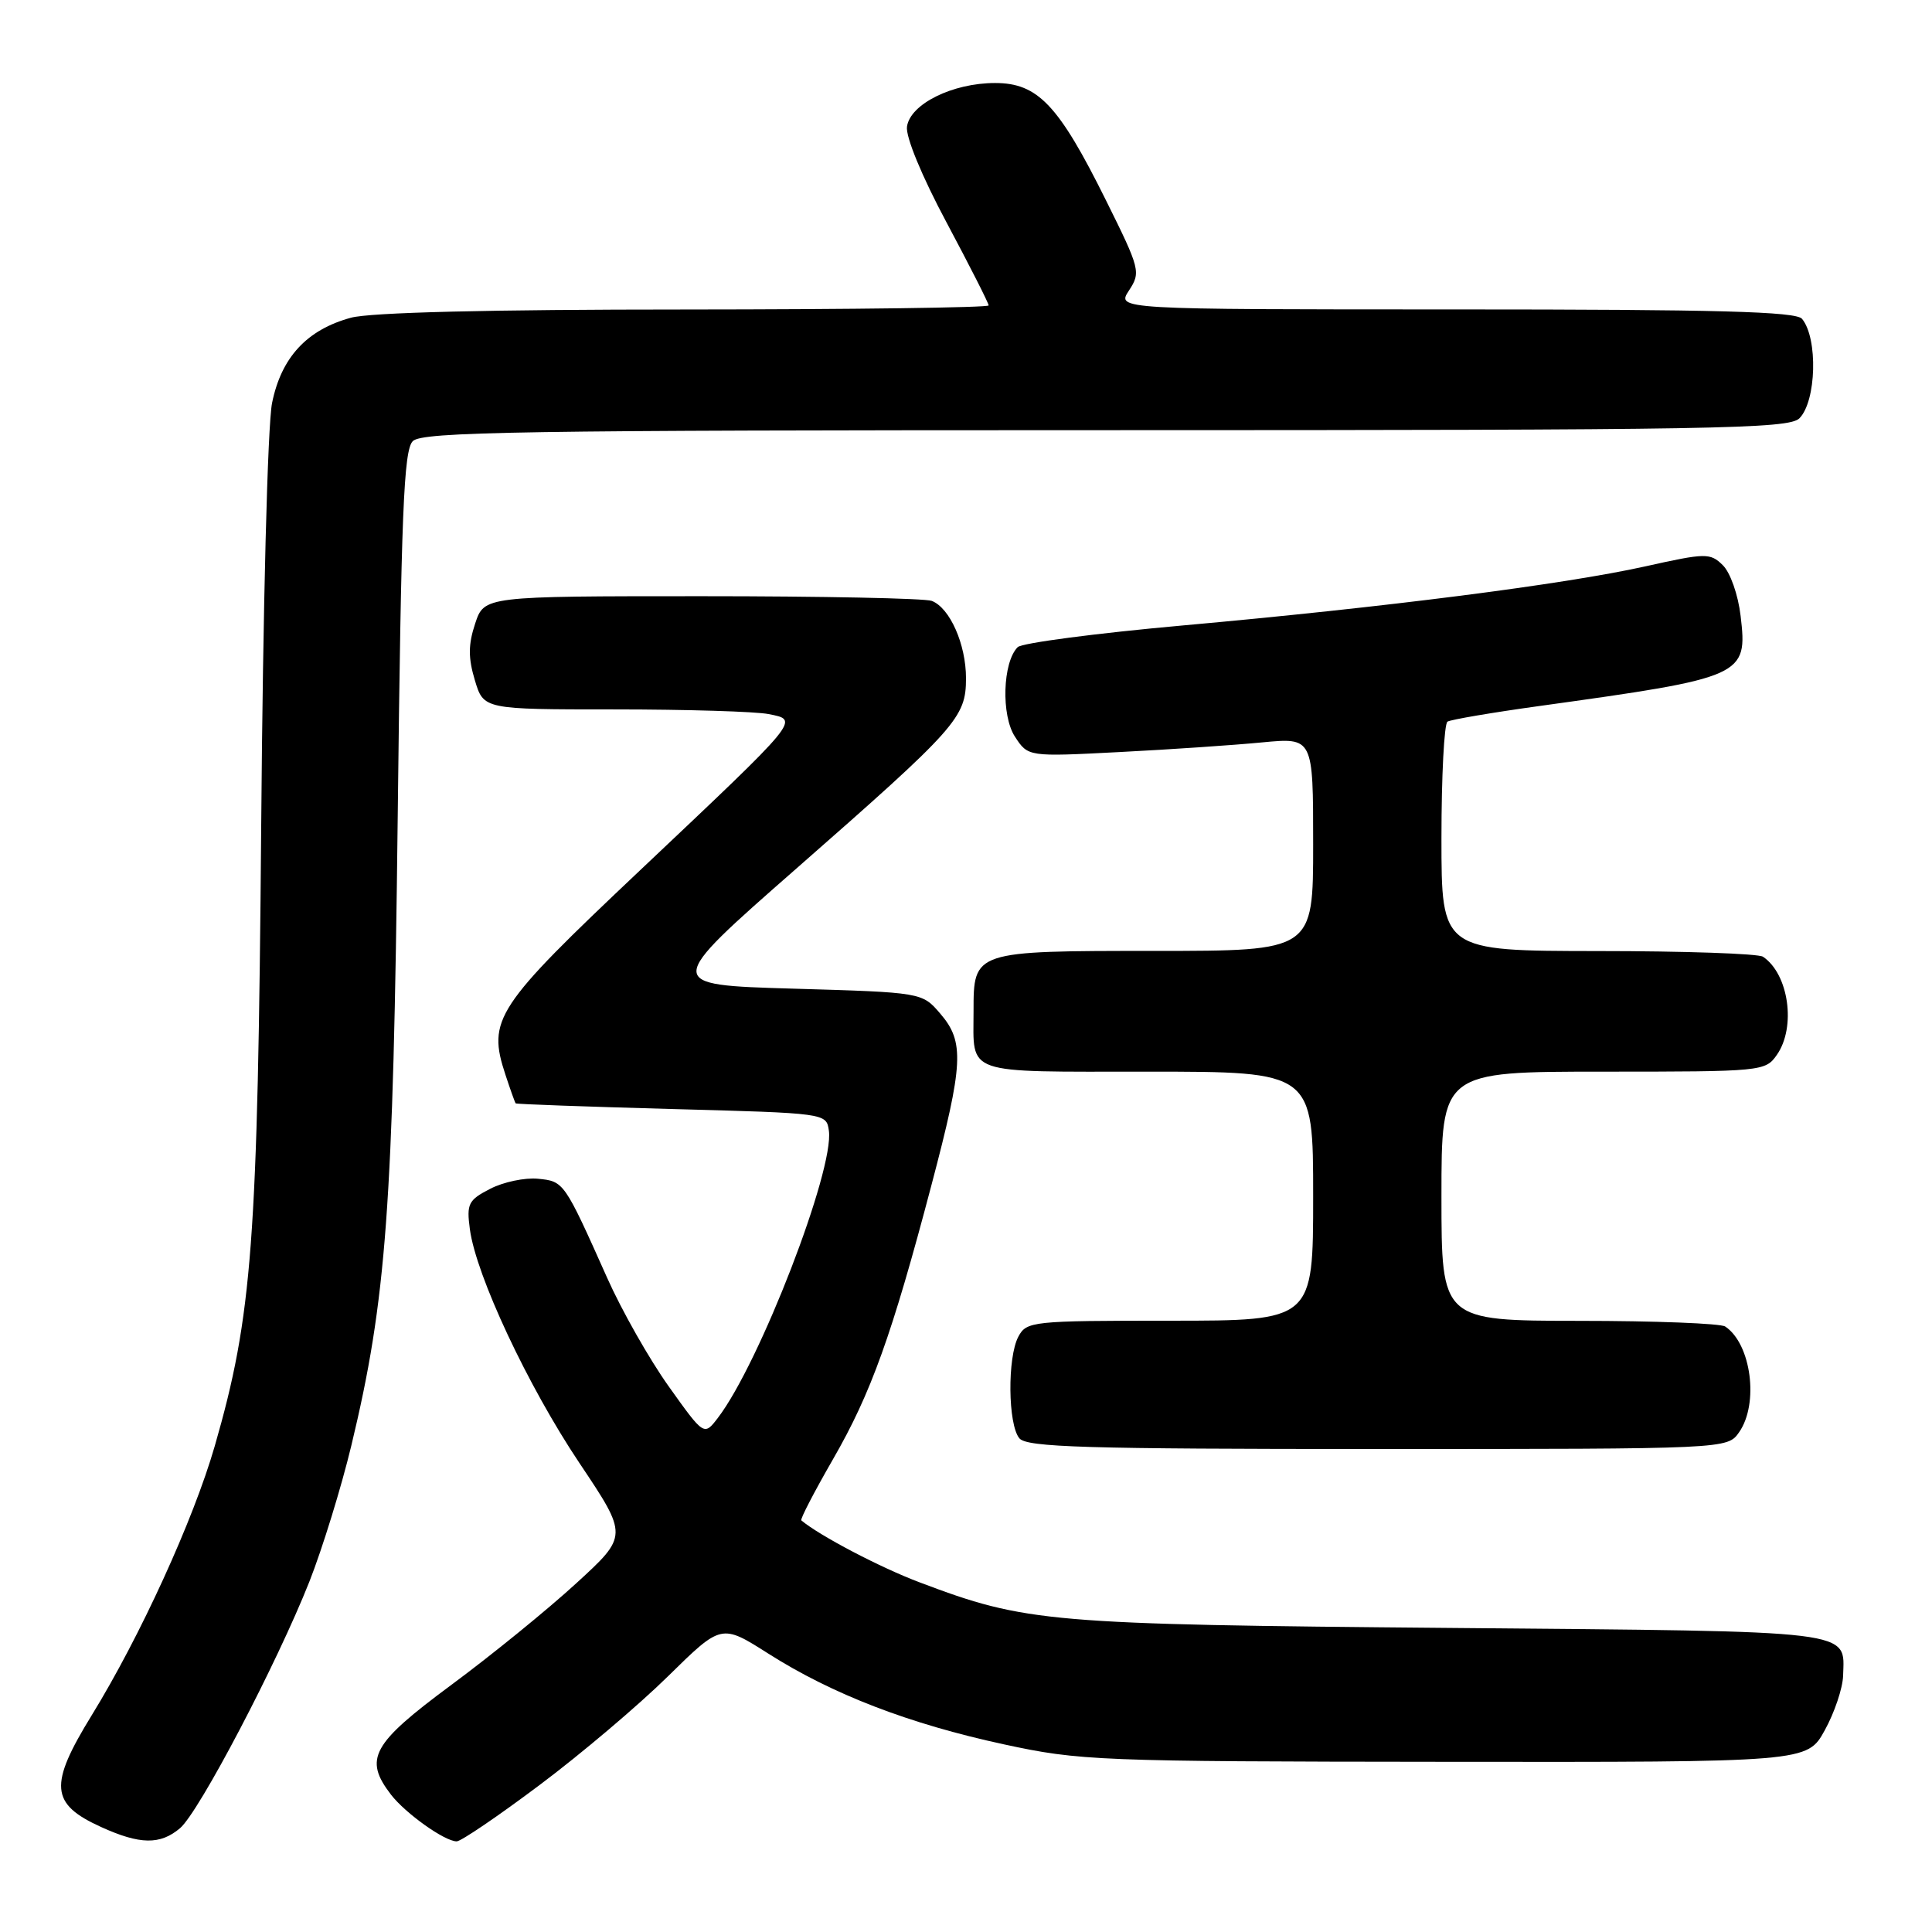 <?xml version="1.0" encoding="UTF-8" standalone="no"?>
<!DOCTYPE svg PUBLIC "-//W3C//DTD SVG 1.1//EN" "http://www.w3.org/Graphics/SVG/1.1/DTD/svg11.dtd" >
<svg xmlns="http://www.w3.org/2000/svg" xmlns:xlink="http://www.w3.org/1999/xlink" version="1.1" viewBox="0 0 256 256">
 <g >
 <path fill="currentColor"
d=" M 23.85 242.25 C 26.38 240.11 36.71 220.40 41.00 209.56 C 42.72 205.19 45.22 197.09 46.55 191.56 C 51.20 172.24 52.11 159.90 52.70 108.20 C 53.16 67.91 53.49 59.65 54.70 58.45 C 55.94 57.21 68.99 57.00 146.50 57.00 C 227.31 57.00 237.02 56.83 238.43 55.43 C 240.68 53.17 240.91 44.83 238.78 42.25 C 237.99 41.28 227.56 41.00 192.85 41.00 C 147.95 41.00 147.95 41.00 149.59 38.50 C 151.18 36.08 151.08 35.67 146.53 26.51 C 140.27 13.90 137.52 11.00 131.85 11.00 C 126.22 11.00 120.60 13.78 120.18 16.78 C 119.99 18.12 122.15 23.36 125.43 29.49 C 128.49 35.23 131.00 40.17 131.00 40.47 C 131.00 40.76 112.89 41.00 90.75 41.01 C 64.89 41.01 49.07 41.40 46.50 42.10 C 40.66 43.69 37.27 47.36 36.05 53.40 C 35.46 56.32 34.84 80.35 34.61 109.50 C 34.16 164.69 33.44 174.31 28.45 191.63 C 25.62 201.42 18.58 216.83 12.16 227.27 C 6.45 236.55 6.66 239.03 13.40 242.09 C 18.55 244.43 21.22 244.47 23.85 242.25 Z  M 71.49 236.53 C 76.98 232.42 84.64 225.93 88.52 222.11 C 95.59 215.16 95.59 215.16 101.82 219.12 C 110.29 224.50 120.46 228.42 133.00 231.13 C 143.07 233.31 145.44 233.41 191.48 233.45 C 239.46 233.50 239.46 233.50 241.79 229.27 C 243.08 226.94 244.17 223.69 244.22 222.05 C 244.39 215.93 246.52 216.19 192.19 215.71 C 138.85 215.25 135.96 215.00 121.88 209.68 C 116.66 207.72 108.60 203.49 106.18 201.46 C 106.00 201.31 107.90 197.66 110.38 193.35 C 115.42 184.61 118.18 176.92 123.43 157.00 C 127.67 140.93 127.82 138.06 124.59 134.31 C 122.18 131.50 122.18 131.50 105.06 131.00 C 87.95 130.50 87.95 130.50 105.52 115.09 C 126.84 96.39 128.00 95.09 128.00 89.87 C 128.00 85.37 125.86 80.54 123.46 79.62 C 122.56 79.28 108.86 79.00 93.00 79.00 C 64.16 79.00 64.16 79.00 62.96 82.63 C 62.04 85.40 62.03 87.17 62.92 90.13 C 64.08 94.00 64.08 94.00 81.42 94.00 C 90.95 94.00 100.14 94.28 101.85 94.62 C 105.94 95.44 106.25 95.06 84.79 115.34 C 65.61 133.46 64.55 135.07 66.98 142.43 C 67.63 144.40 68.23 146.09 68.33 146.20 C 68.42 146.31 77.72 146.64 89.00 146.95 C 109.50 147.50 109.50 147.50 109.83 149.82 C 110.56 155.01 100.65 180.66 95.12 187.88 C 93.29 190.27 93.29 190.27 88.62 183.72 C 86.05 180.12 82.38 173.65 80.46 169.34 C 74.75 156.56 74.73 156.53 71.28 156.19 C 69.55 156.02 66.69 156.62 64.94 157.53 C 62.05 159.02 61.81 159.51 62.26 162.88 C 63.08 169.01 69.95 183.67 76.79 193.88 C 83.23 203.50 83.23 203.50 76.36 209.79 C 72.59 213.25 65.12 219.33 59.76 223.29 C 49.27 231.06 48.17 233.06 51.80 237.79 C 53.73 240.29 58.91 243.98 60.51 243.99 C 61.07 244.00 66.01 240.64 71.49 236.53 Z  M 230.44 189.78 C 233.09 185.99 232.05 178.07 228.60 175.77 C 228.00 175.36 219.29 175.02 209.25 175.02 C 191.00 175.00 191.00 175.00 191.00 158.50 C 191.00 142.00 191.00 142.00 212.44 142.00 C 233.47 142.00 233.92 141.96 235.44 139.78 C 238.02 136.10 237.02 129.05 233.60 126.77 C 233.00 126.36 223.16 126.02 211.75 126.02 C 191.00 126.00 191.00 126.00 191.00 111.06 C 191.00 102.84 191.36 95.90 191.80 95.62 C 192.24 95.35 197.75 94.41 204.05 93.54 C 231.15 89.78 231.58 89.58 230.64 81.61 C 230.31 78.80 229.27 75.85 228.27 74.88 C 226.60 73.25 226.04 73.26 218.00 75.05 C 207.24 77.44 183.42 80.48 156.68 82.88 C 145.22 83.91 135.40 85.20 134.85 85.75 C 132.85 87.75 132.64 94.80 134.49 97.62 C 136.23 100.28 136.23 100.28 148.37 99.65 C 155.04 99.31 163.54 98.73 167.25 98.37 C 174.00 97.73 174.00 97.73 174.00 111.86 C 174.00 126.00 174.00 126.00 153.07 126.00 C 128.99 126.00 129.00 126.00 129.00 133.99 C 129.00 142.53 127.48 142.00 152.11 142.00 C 174.00 142.00 174.00 142.00 174.00 158.50 C 174.00 175.00 174.00 175.00 155.04 175.00 C 136.76 175.00 136.03 175.08 134.94 177.11 C 133.47 179.86 133.55 188.75 135.07 190.58 C 136.05 191.77 143.76 192.00 182.57 192.00 C 228.89 192.00 228.89 192.00 230.44 189.78 Z "/>
</g>
</svg>